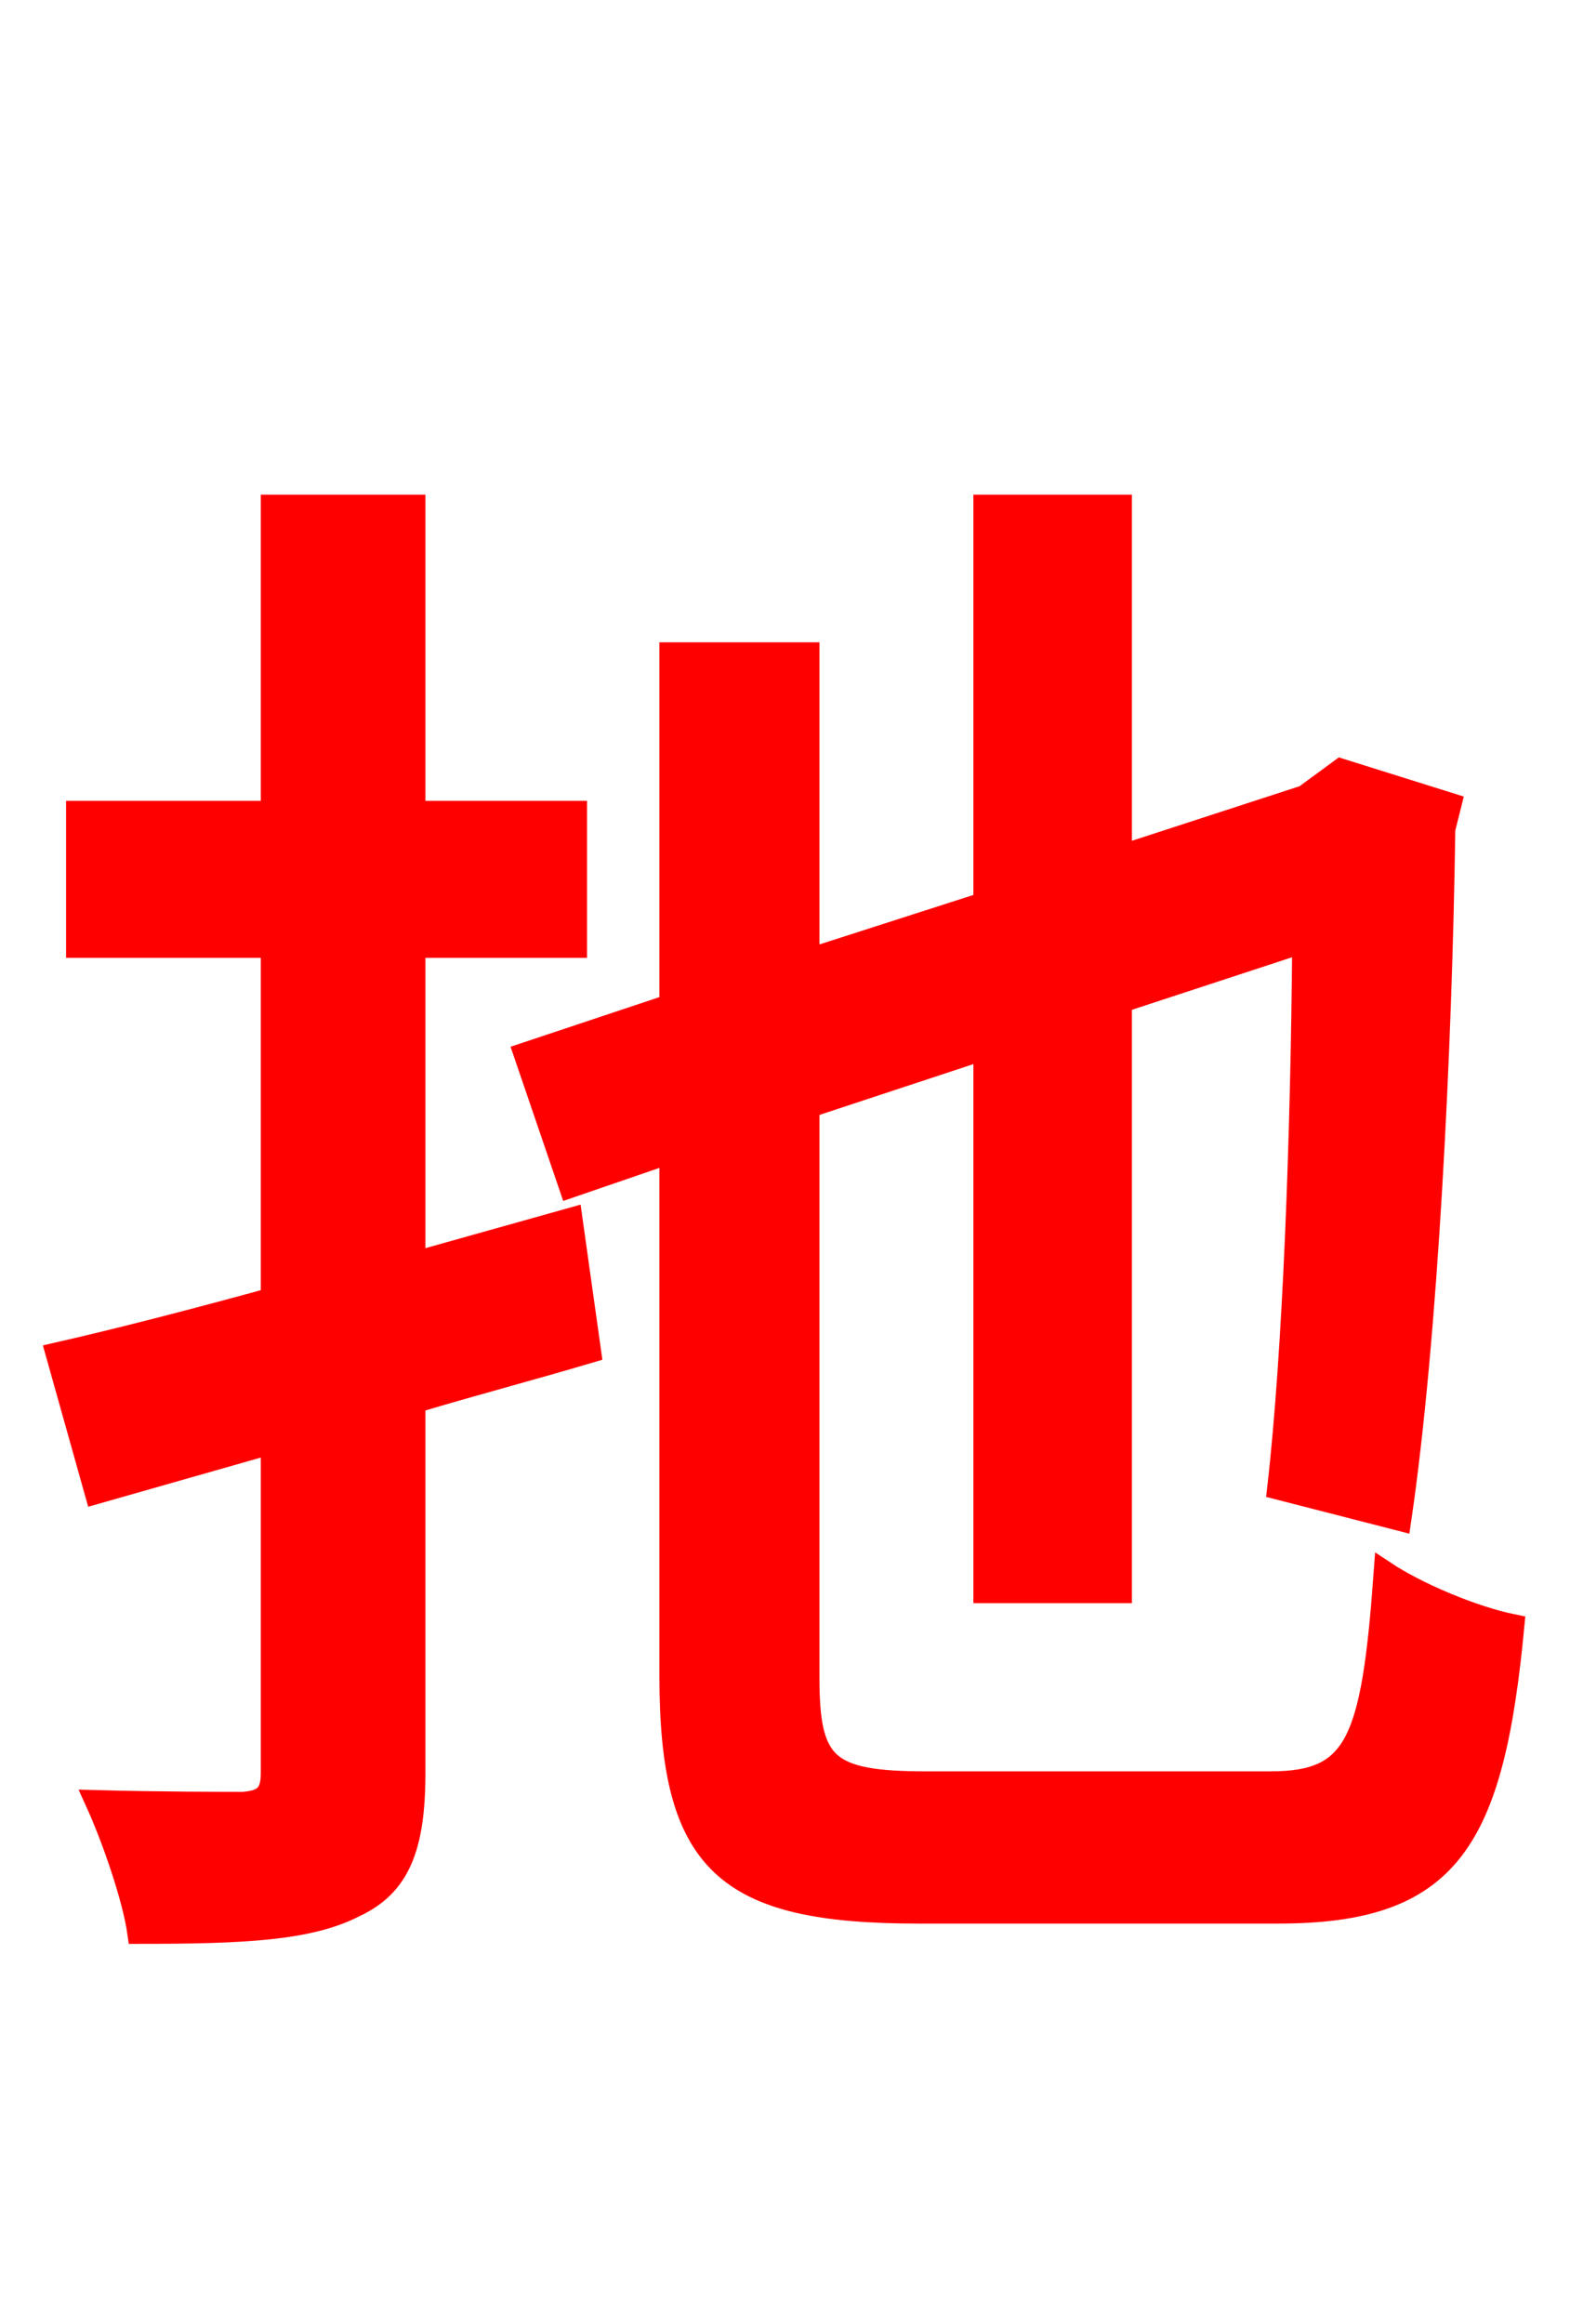<svg xmlns="http://www.w3.org/2000/svg" xmlns:xlink="http://www.w3.org/1999/xlink" width="72" height="106.56"><path fill="red" stroke="red" d="M26.21 55.87L19.01 57.89L19.01 43.42L26.42 43.42L26.42 37.22L19.01 37.22L19.01 23.18L12.46 23.18L12.46 37.22L3.53 37.22L3.53 43.42L12.46 43.42L12.46 59.54C8.78 60.55 5.40 61.42 2.59 62.06L4.39 68.47L12.46 66.17L12.46 81.29C12.46 82.30 12.10 82.58 11.16 82.66C10.30 82.66 7.34 82.66 4.39 82.58C5.18 84.31 6.12 87.05 6.34 88.63C11.16 88.63 14.18 88.49 16.27 87.41C18.29 86.47 19.01 84.74 19.01 81.29L19.01 64.30C21.67 63.50 24.41 62.78 27.07 61.99ZM42.48 81.72C37.87 81.72 37.08 80.93 37.08 76.90L37.08 50.76L45.14 48.10L45.14 73.01L51.41 73.01L51.41 45.94L59.76 43.20C59.69 52.06 59.33 61.99 58.61 68.26L64.22 69.70C65.45 61.34 66.10 48.02 66.24 38.02L66.53 36.86L61.49 35.28L59.83 36.50L51.41 39.24L51.41 23.18L45.14 23.18L45.14 41.40L37.08 43.99L37.08 29.95L30.74 29.95L30.74 46.08L24.05 48.31L26.14 54.43L30.74 52.85L30.74 76.82C30.74 85.46 33.26 87.70 42.12 87.70L58.61 87.70C66.46 87.70 68.47 84.46 69.41 74.52C67.61 74.16 65.02 73.08 63.50 72.07C62.93 79.92 62.21 81.72 58.25 81.72Z"/></svg>
